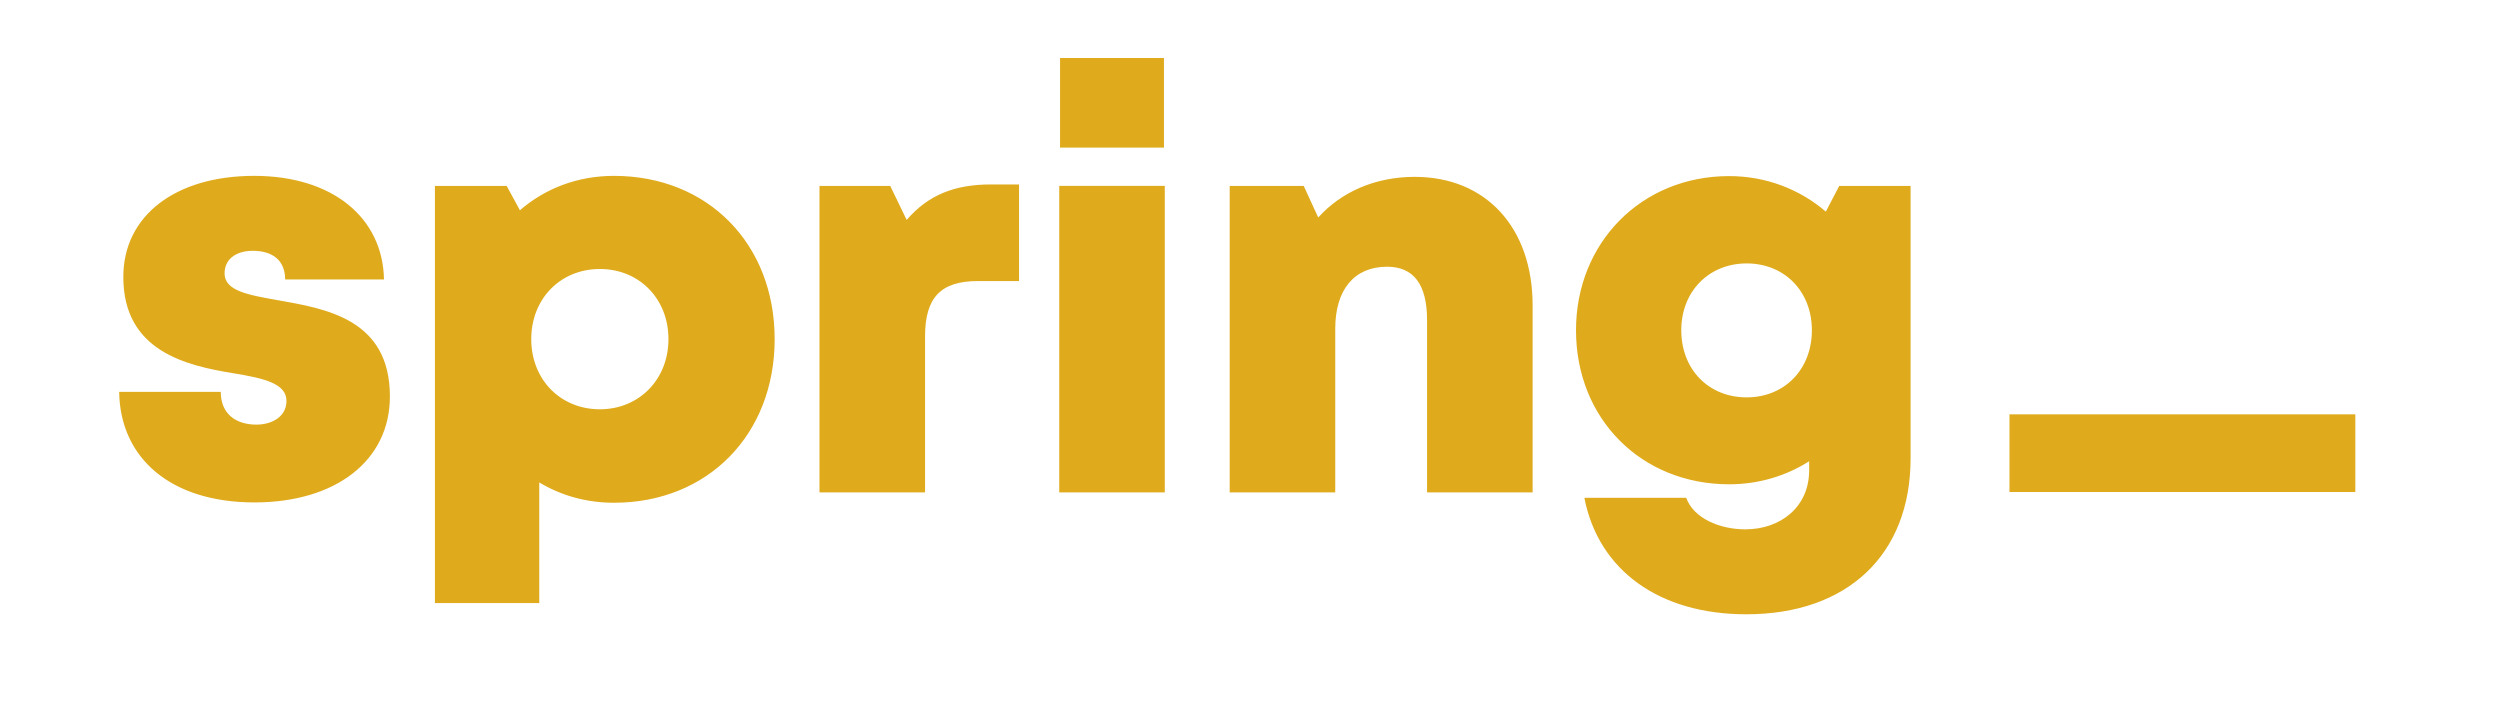 <?xml version="1.0"?>
<svg width="497" height="141" xmlns="http://www.w3.org/2000/svg" xmlns:svg="http://www.w3.org/2000/svg">
 <g class="layer">
  <title>Layer 1</title>
  <path d="m0,0l497,0l0,141l-497,0l0,-141z" fill="#f2f2f2" id="svg_1"/>
  <path d="m0,0l497,0l0,141l-497,0l0,-141z" fill="#fff" id="svg_2"/>
  <g clip-rule="evenodd" fill-rule="evenodd" id="svg_3">
   <path d="m50.575,99.882c16.194,0 26.938,-8.333 26.938,-21.064c0,-15.453 -12.795,-17.454 -22.418,-19.164c-5.79,-1.028 -10.45,-1.838 -10.45,-5.305c0,-2.822 2.262,-4.489 5.625,-4.489c3.803,0 6.419,1.81 6.419,5.7l19.65,0c-0.237,-12.346 -10.294,-20.599 -25.809,-20.599c-15.611,0 -26.016,7.885 -26.016,20.095c0,14.778 12.521,17.629 21.969,19.162c5.854,0.969 10.466,1.972 10.466,5.484c0,3.151 -2.911,4.714 -5.977,4.714c-3.982,0 -7.083,-2.052 -7.083,-6.506l-20.199,0c0.191,13.204 10.283,21.972 26.885,21.972zm103.428,-32.461c0,18.982 -13.319,32.526 -31.946,32.526c-5.507,0 -10.553,-1.449 -14.852,-4.047l0,23.986l-20.744,0l0,-82.927l14.268,0l2.628,4.84c5.011,-4.333 11.461,-6.838 18.7,-6.838c18.627,0 31.946,13.476 31.946,32.46zm-21.115,-0.004c0,-7.999 -5.777,-13.94 -13.638,-13.94s-13.639,5.941 -13.639,13.94c0,8.006 5.778,13.948 13.639,13.948c7.811,0 13.638,-5.942 13.638,-13.948zm64.141,-30.75c-7.255,0 -12.487,2.083 -16.782,7.052l-3.273,-6.76l-14.062,0l0,60.928l20.989,0l0,-30.986c0,-7.769 3.112,-11.03 10.542,-11.03l8.142,0l0,-19.204l-5.556,0zm13.707,-7.33l20.66,0l0,-17.813l-20.66,0l0,17.813zm-0.16,68.546l20.984,0l0,-60.928l-20.984,0l0,60.928zm70.666,-62.724c-7.877,0 -14.643,3.026 -19.177,8.081l-2.884,-6.281l-14.718,0l0,60.928l20.985,0l0,-32.539c0,-7.754 3.76,-12.322 10.305,-12.322c5.282,0 7.948,3.518 7.948,10.606l0,34.255l20.985,0l0,-37.153c0,-15.521 -9.295,-25.575 -23.444,-25.575zm98.583,1.8l0,54.158c0,19.143 -12.536,31.003 -32.659,31.003c-17.285,0 -29.387,-8.715 -32.194,-23.154l20.249,0c1.457,4.072 6.655,6.266 11.75,6.266c7.034,0 12.686,-4.47 12.686,-11.716l0,-1.816c-4.581,2.907 -10.016,4.577 -15.901,4.577c-17.464,0 -30.447,-12.998 -30.447,-30.63c0,-17.371 12.983,-30.64 30.447,-30.64c7.377,0 14.055,2.647 19.219,7.061l2.662,-5.11l14.188,0zm-19.623,28.689c0,-7.693 -5.408,-13.279 -12.96,-13.279c-7.536,0 -13.005,5.586 -13.005,13.279c0,7.765 5.404,13.349 13.002,13.349c7.536,0 12.963,-5.584 12.963,-13.349z" fill="#dfab1c" id="svg_4"/>
   <path d="m399.482,97.811l68.758,0l0,-15.439l-68.758,0l0,7.719l0,7.72z" fill="#dfab1c" id="svg_5"/>
  </g>
 </g>
</svg>